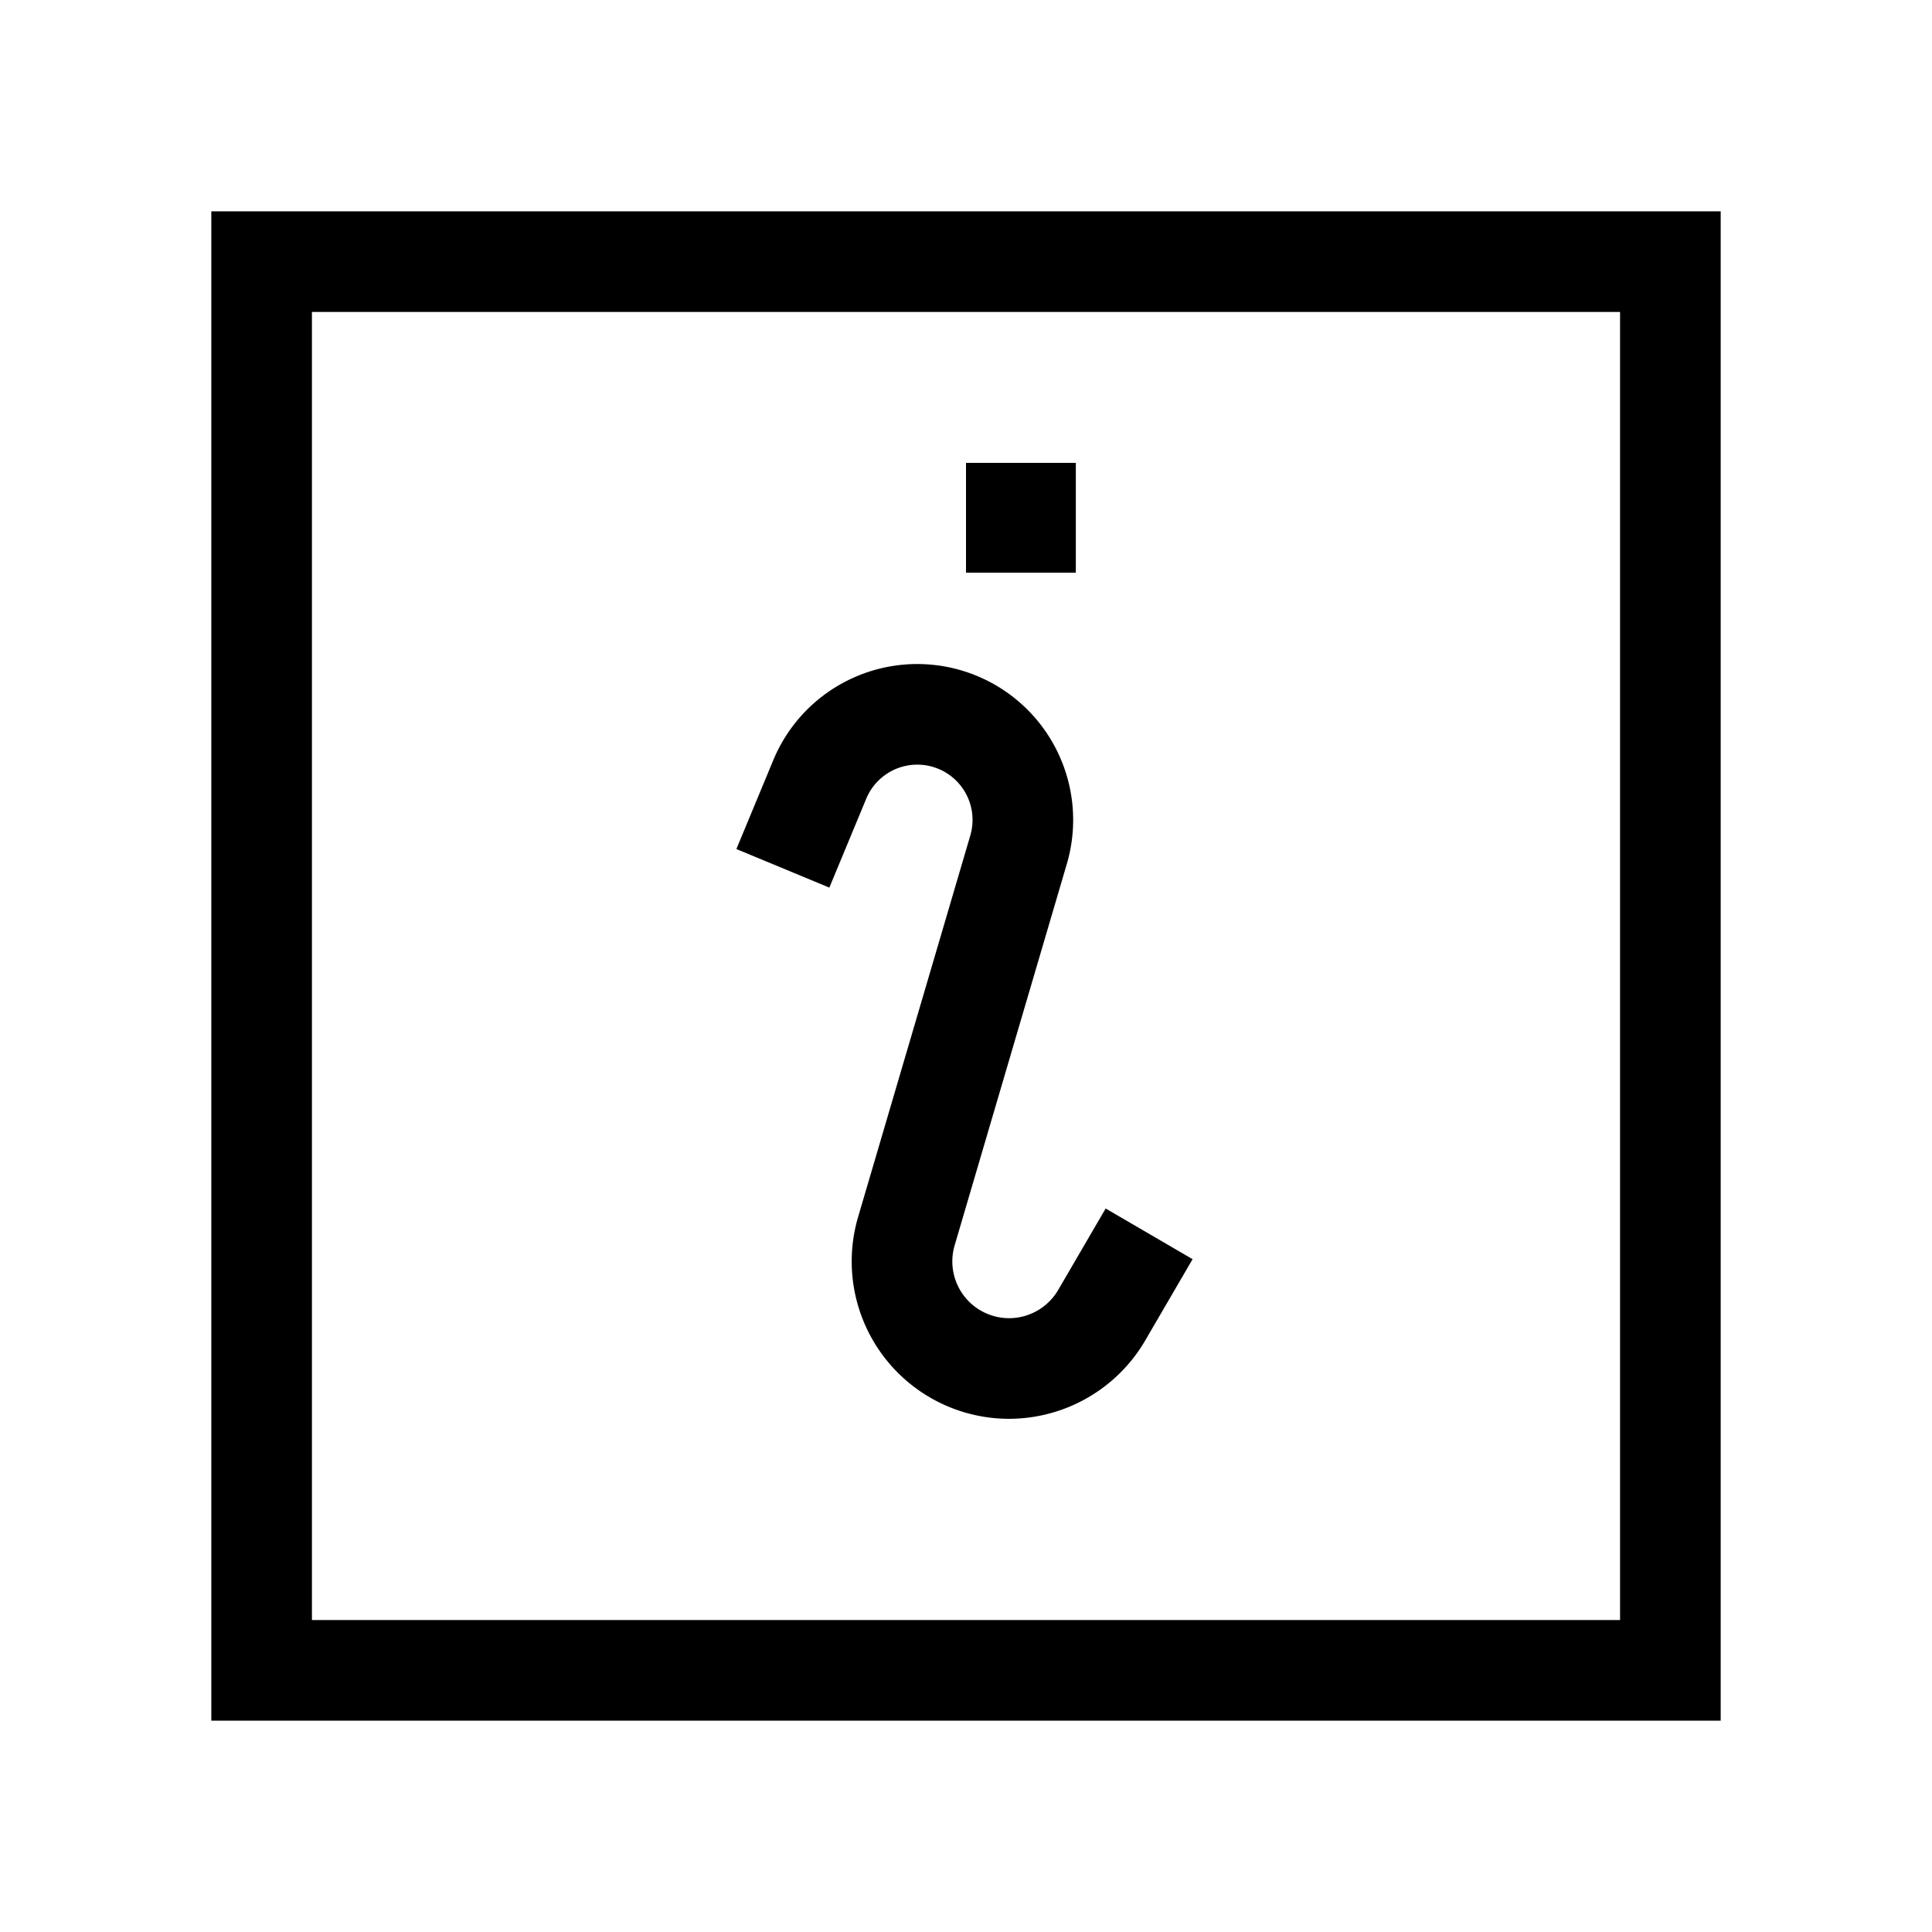 <svg xmlns="http://www.w3.org/2000/svg" width="100%" height="100%" viewBox="-51.2 -51.2 614.4 614.4"><path fill="currentColor" d="M256 95.998h34.924v34.924H256z" class="ci-primary"/><path fill="currentColor" d="M16 496h480V16H16zM48 48h416v416H48z" class="ci-primary"/><path fill="currentColor" d="M285.313 359.032a18.123 18.123 0 01-15.6 8.966 18.061 18.061 0 01-17.327-23.157l35.67-121.277a49.577 49.577 0 00-93.356-32.992l-11.718 28.234 29.557 12.266 11.718-28.235a17.577 17.577 0 0133.1 11.7l-35.67 121.277A50.061 50.061 0 00269.709 400a50.227 50.227 0 0043.25-24.853l15.1-25.913-27.646-16.115z" class="ci-primary"/></svg>